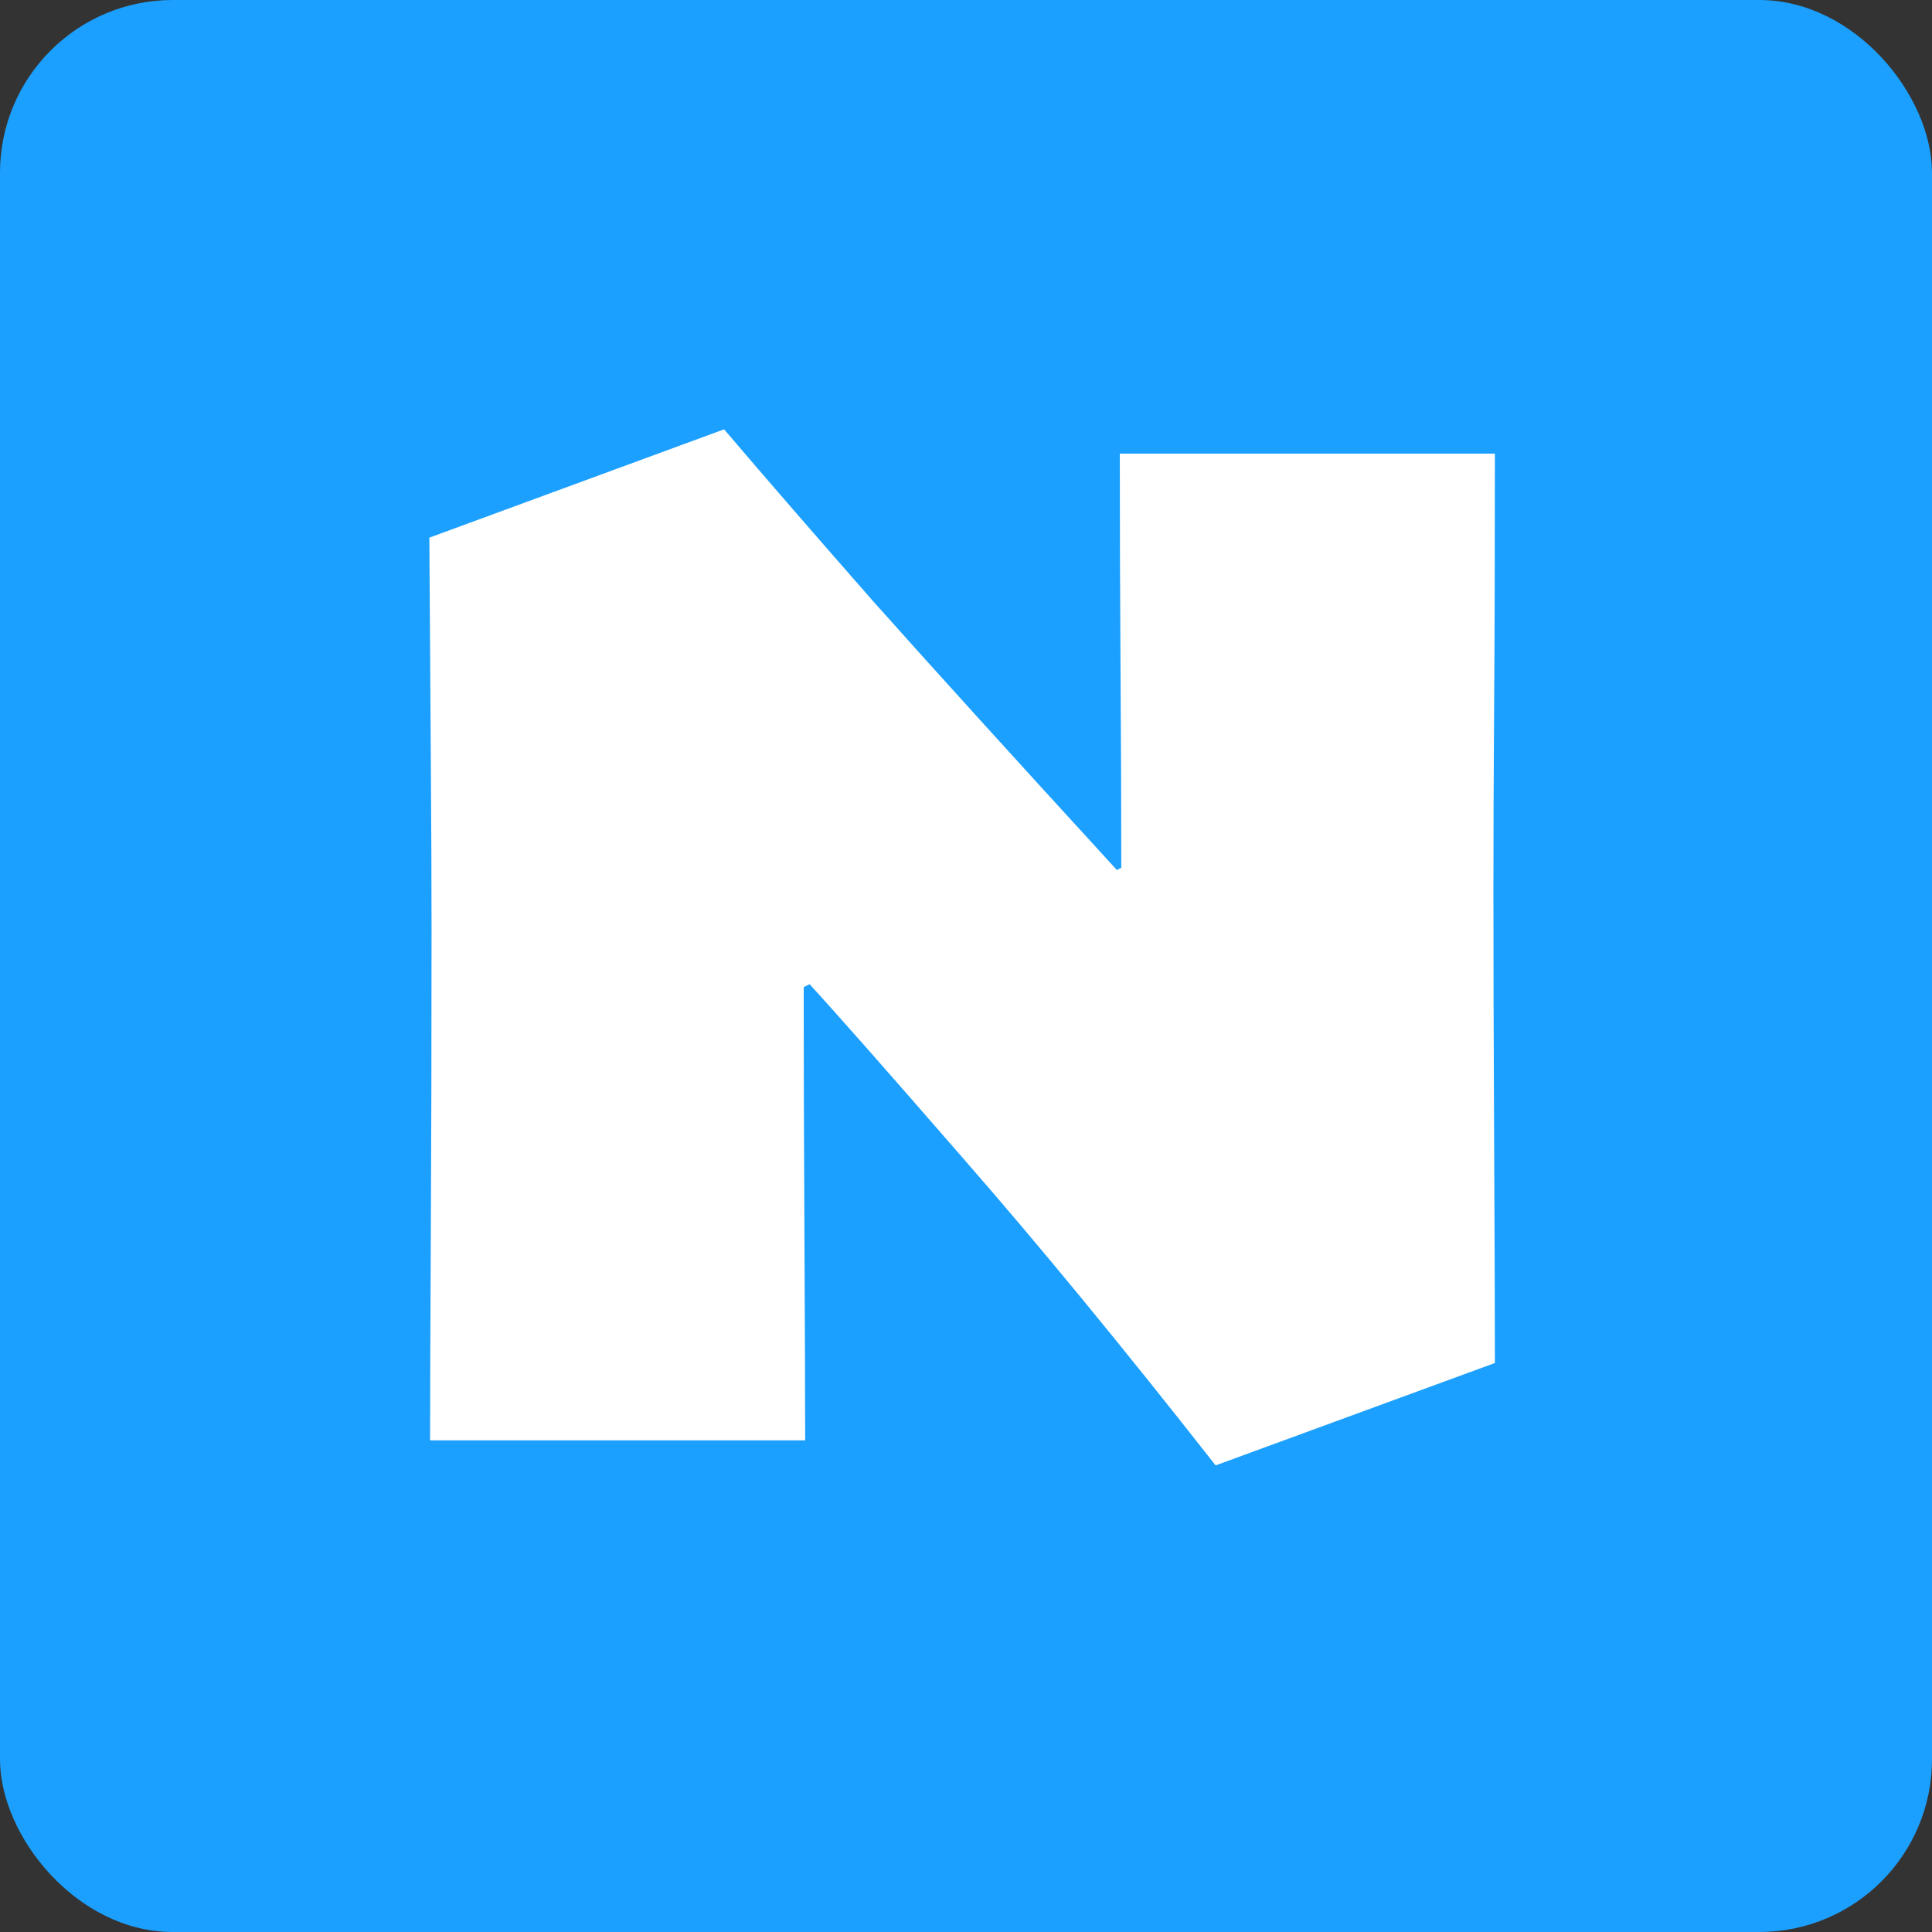 <svg width="100" height="100" viewBox="0 0 100 100" fill="none" xmlns="http://www.w3.org/2000/svg">
<rect x="0" y="0" width="100" height="100" fill="#333333" stroke="none"/>
<rect width="100" height="100" rx="8.94" fill="#1CA0FF"/>
<path d="M77.375 23.481C77.375 28.465 77.363 32.749 77.337 36.335C77.312 39.895 77.299 43.149 77.299 46.099C77.299 49.913 77.312 54.325 77.337 59.334C77.363 64.318 77.375 68.056 77.375 70.548L62.92 75.849C58.114 69.721 53.766 64.432 49.875 59.982C45.985 55.507 43.328 52.494 41.904 50.943L41.599 51.095C41.599 54.782 41.611 59.08 41.637 63.987C41.662 68.895 41.675 72.417 41.675 74.552H22.261C22.261 72.468 22.273 68.971 22.299 64.064C22.324 59.156 22.337 53.829 22.337 48.082C22.337 45.667 22.324 42.73 22.299 39.272C22.273 35.788 22.248 31.974 22.223 27.829L37.479 22.222C39.514 24.612 42.082 27.575 45.184 31.109C48.312 34.618 52.52 39.259 57.809 45.031L58.038 44.916C58.038 41.916 58.025 38.534 57.999 34.771C57.974 31.008 57.961 27.244 57.961 23.481H77.375Z" fill="white"/>
</svg>
